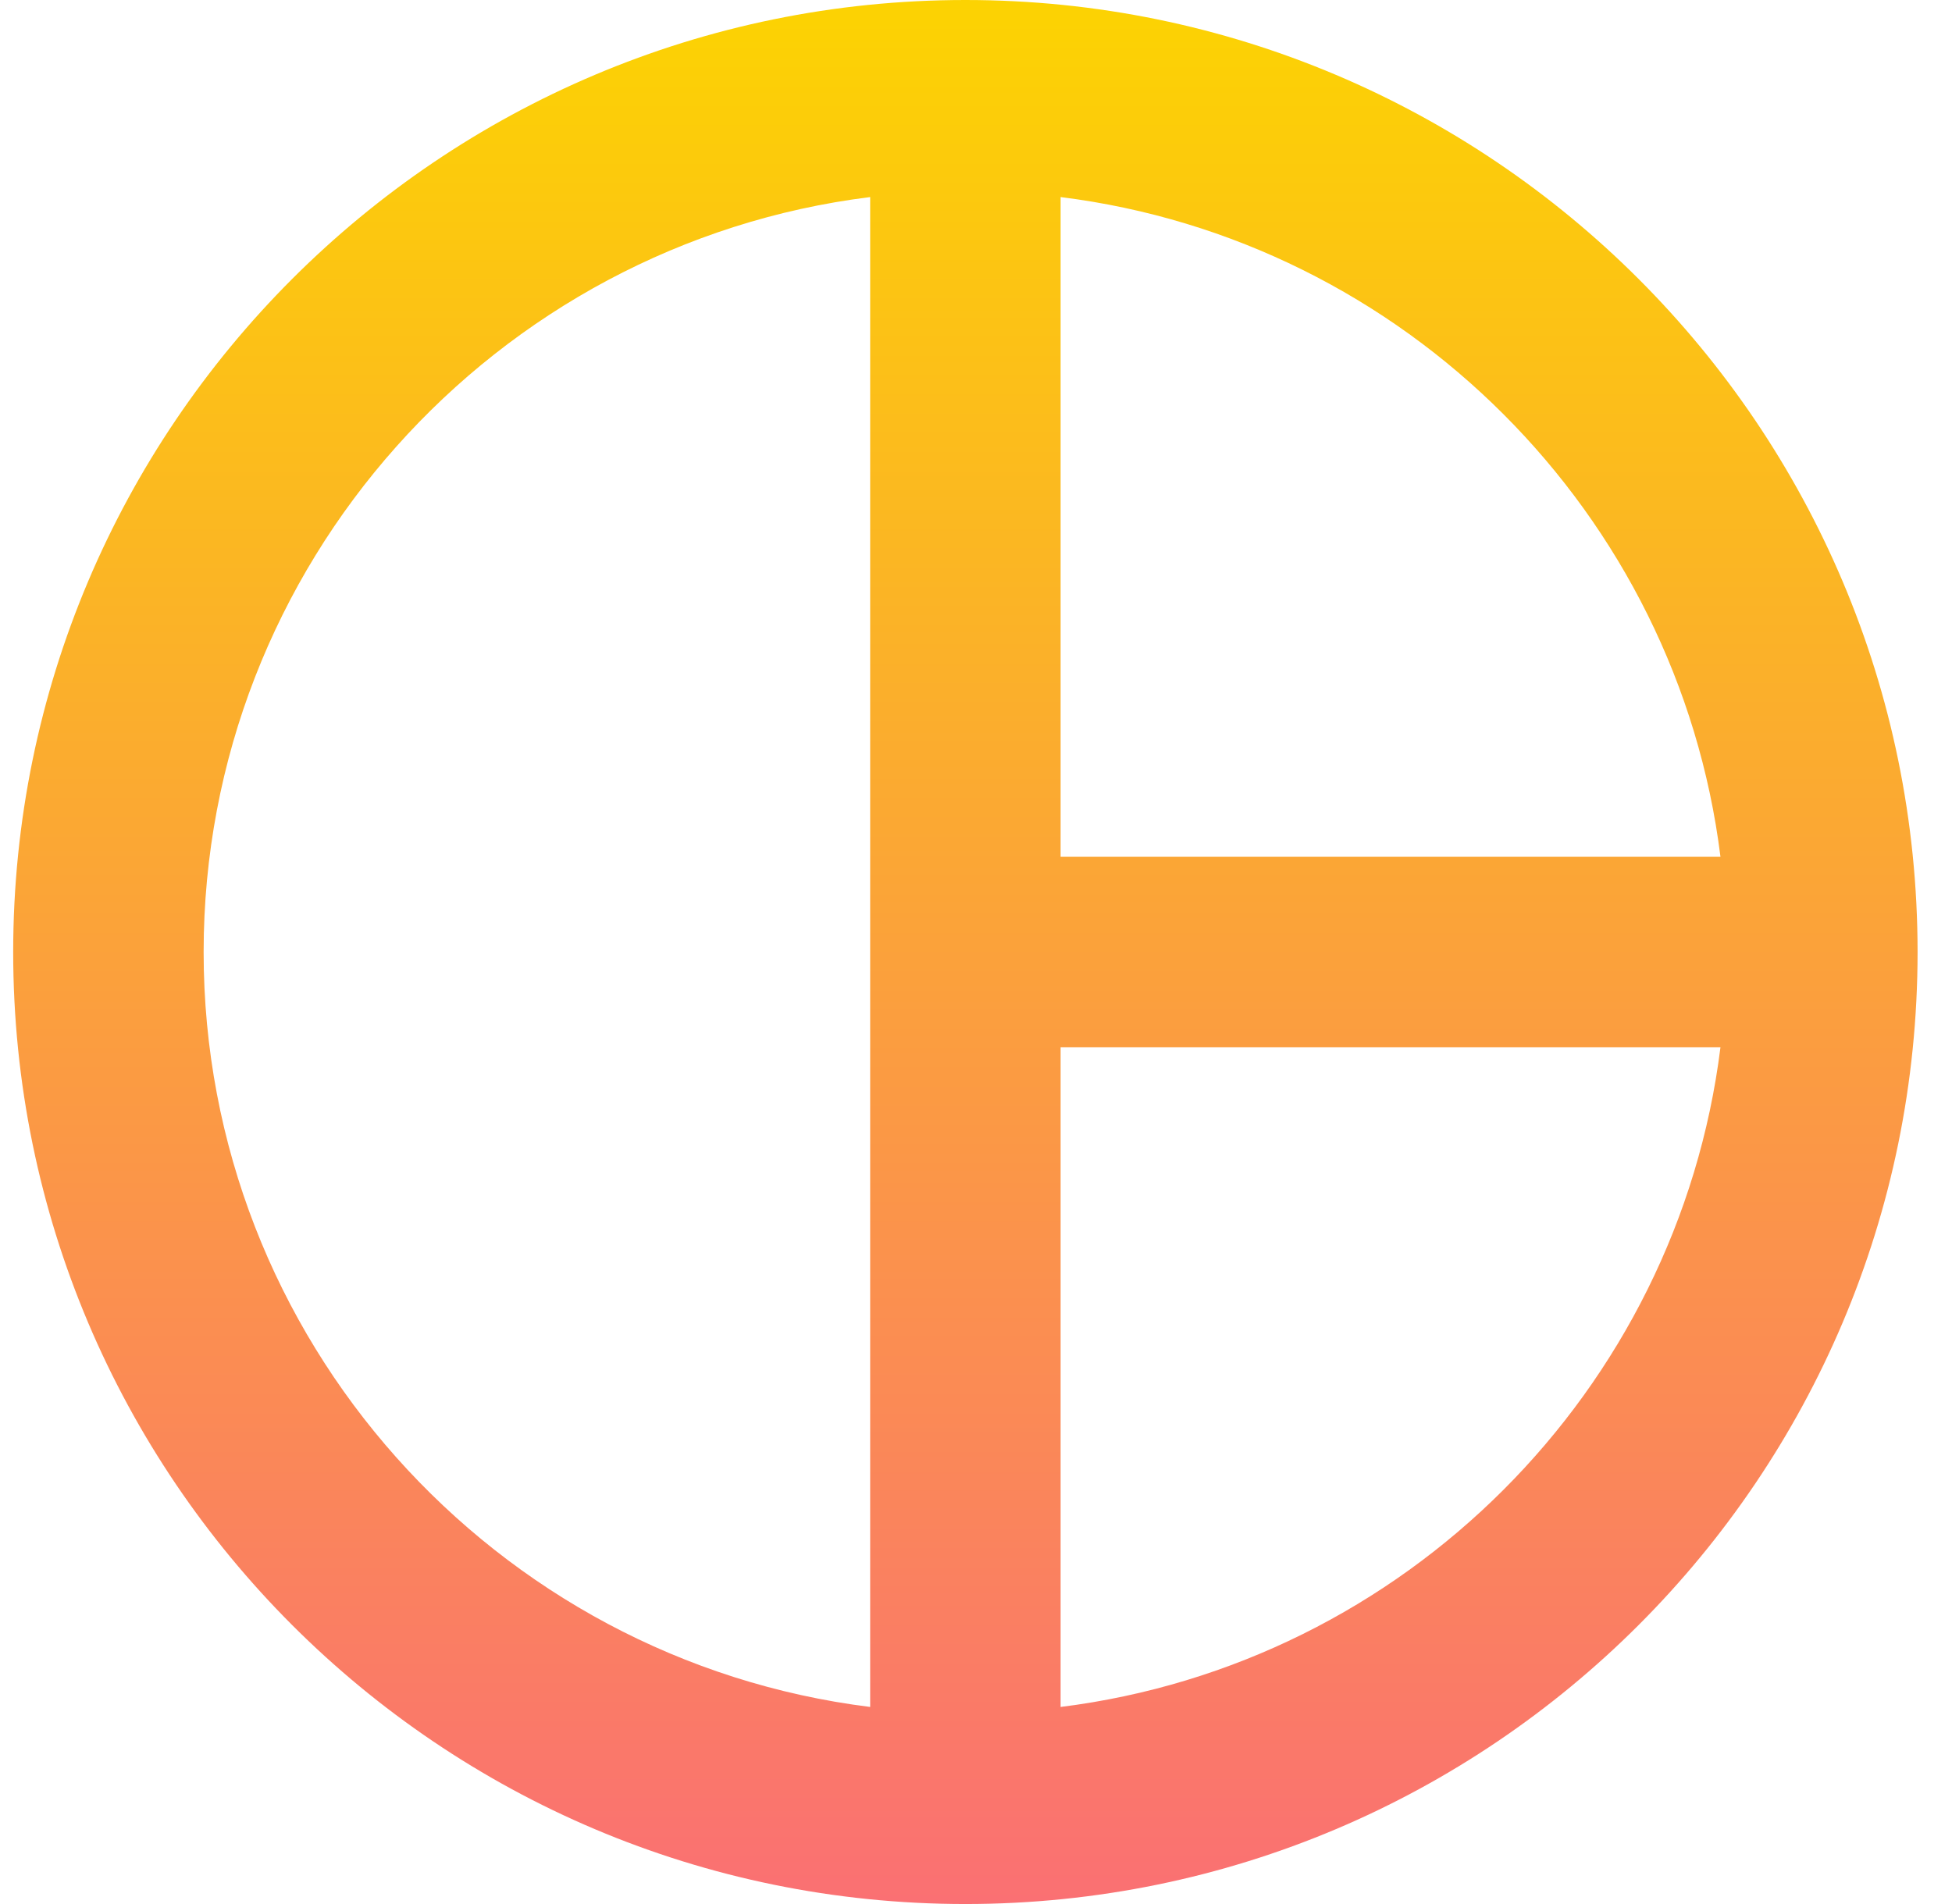 <svg width="41" height="40" viewBox="0 0 41 40" fill="none" xmlns="http://www.w3.org/2000/svg">
<path fill-rule="evenodd" clip-rule="evenodd" d="M20.277 0C9.237 0 0.277 8.96 0.277 20C0.277 31.04 9.237 40 20.277 40C31.317 40 40.277 31.04 40.277 20C40.277 8.96 31.317 0 20.277 0ZM18.277 35.86C10.397 34.88 4.277 28.14 4.277 20C4.277 11.86 10.397 5.12 18.277 4.14V35.86ZM22.277 35.86V22H36.137C35.237 29.22 29.497 34.96 22.277 35.86ZM22.277 18V4.14C29.497 5.04 35.237 10.78 36.137 18H22.277Z" fill="url(#paint0_linear)"/>
<defs>
<linearGradient id="paint0_linear" x1="20.277" y1="0" x2="20.277" y2="40" gradientUnits="userSpaceOnUse">
<stop stop-color="#FCD302"/>
<stop offset="1" stop-color="#FA7073"/>
</linearGradient>
</defs>
</svg>
